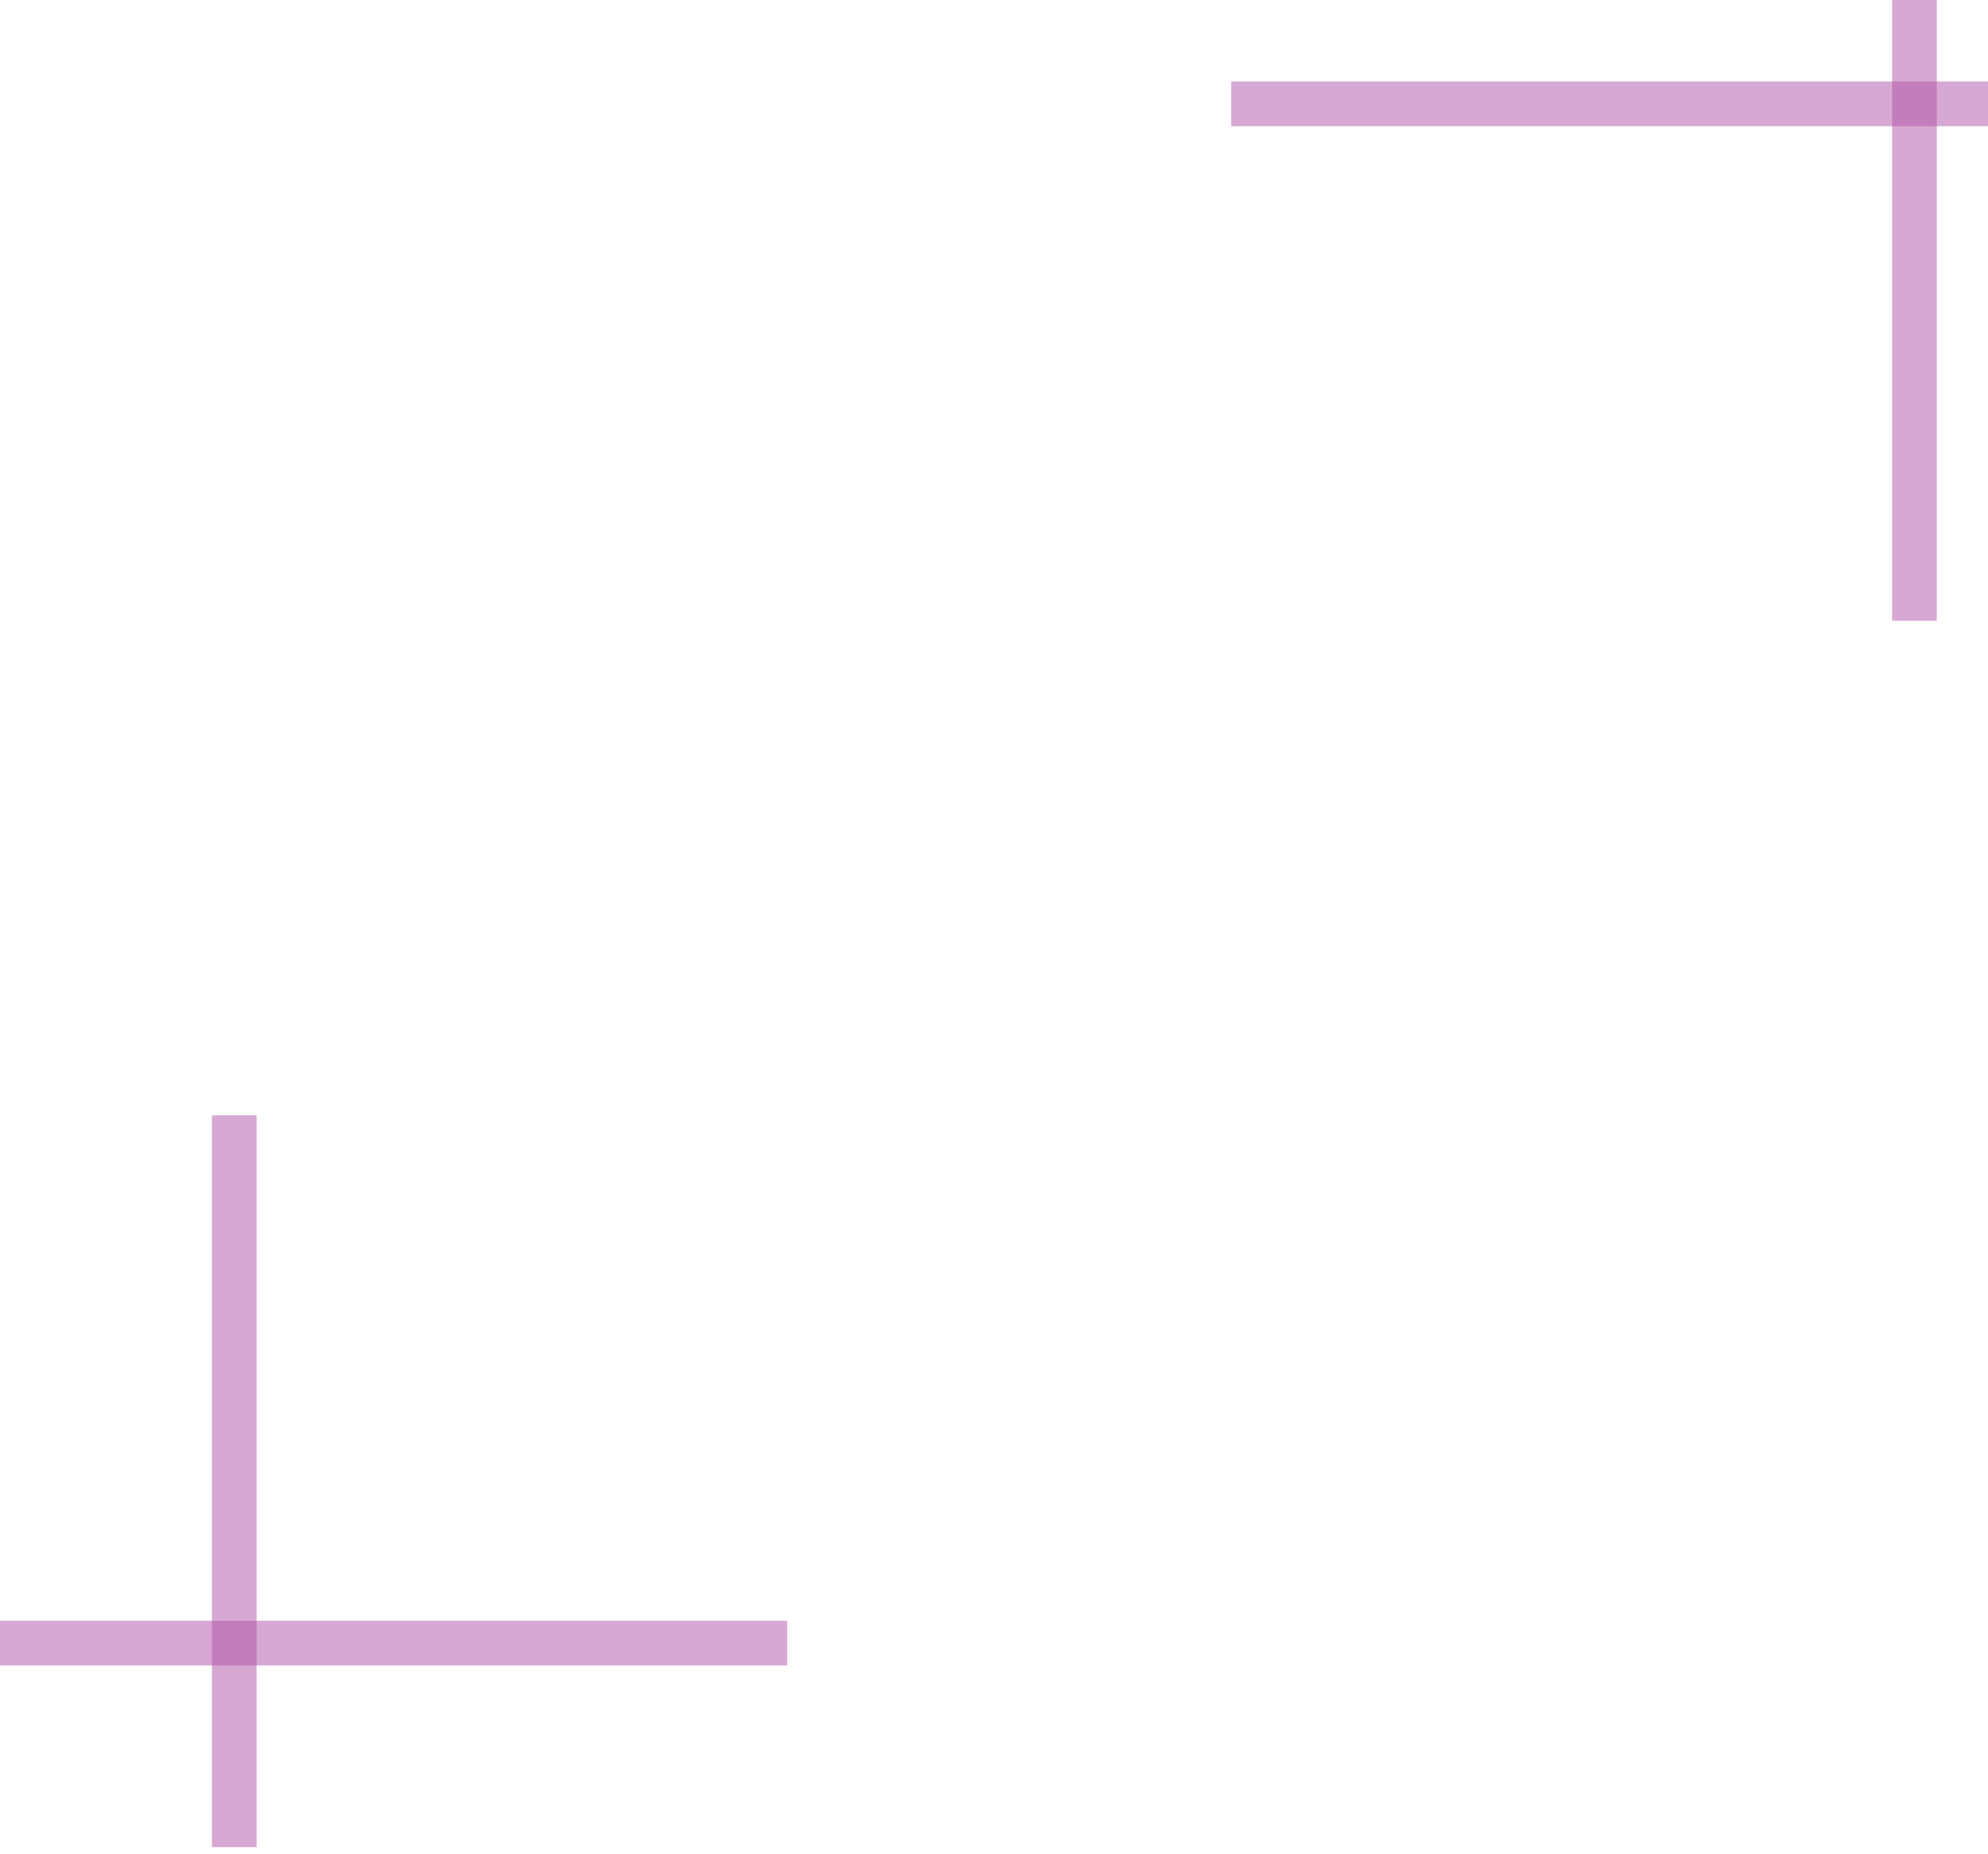 <svg width="89" height="83" viewBox="0 0 89 83" fill="none" xmlns="http://www.w3.org/2000/svg">
<line x1="55.117" y1="4.647" x2="89" y2="4.647" stroke="#B154A8" stroke-opacity="0.51" stroke-width="2"/>
<line x1="85.708" y1="-2.18557e-07" x2="85.708" y2="27.784" stroke="#B154A8" stroke-opacity="0.51" stroke-width="2"/>
<line x1="10.487" y1="49.921" x2="10.487" y2="82.675" stroke="#B154A8" stroke-opacity="0.51" stroke-width="2"/>
<line x1="-2.62268e-07" y1="73.543" x2="35.239" y2="73.543" stroke="#B154A8" stroke-opacity="0.51" stroke-width="2"/>
</svg>

